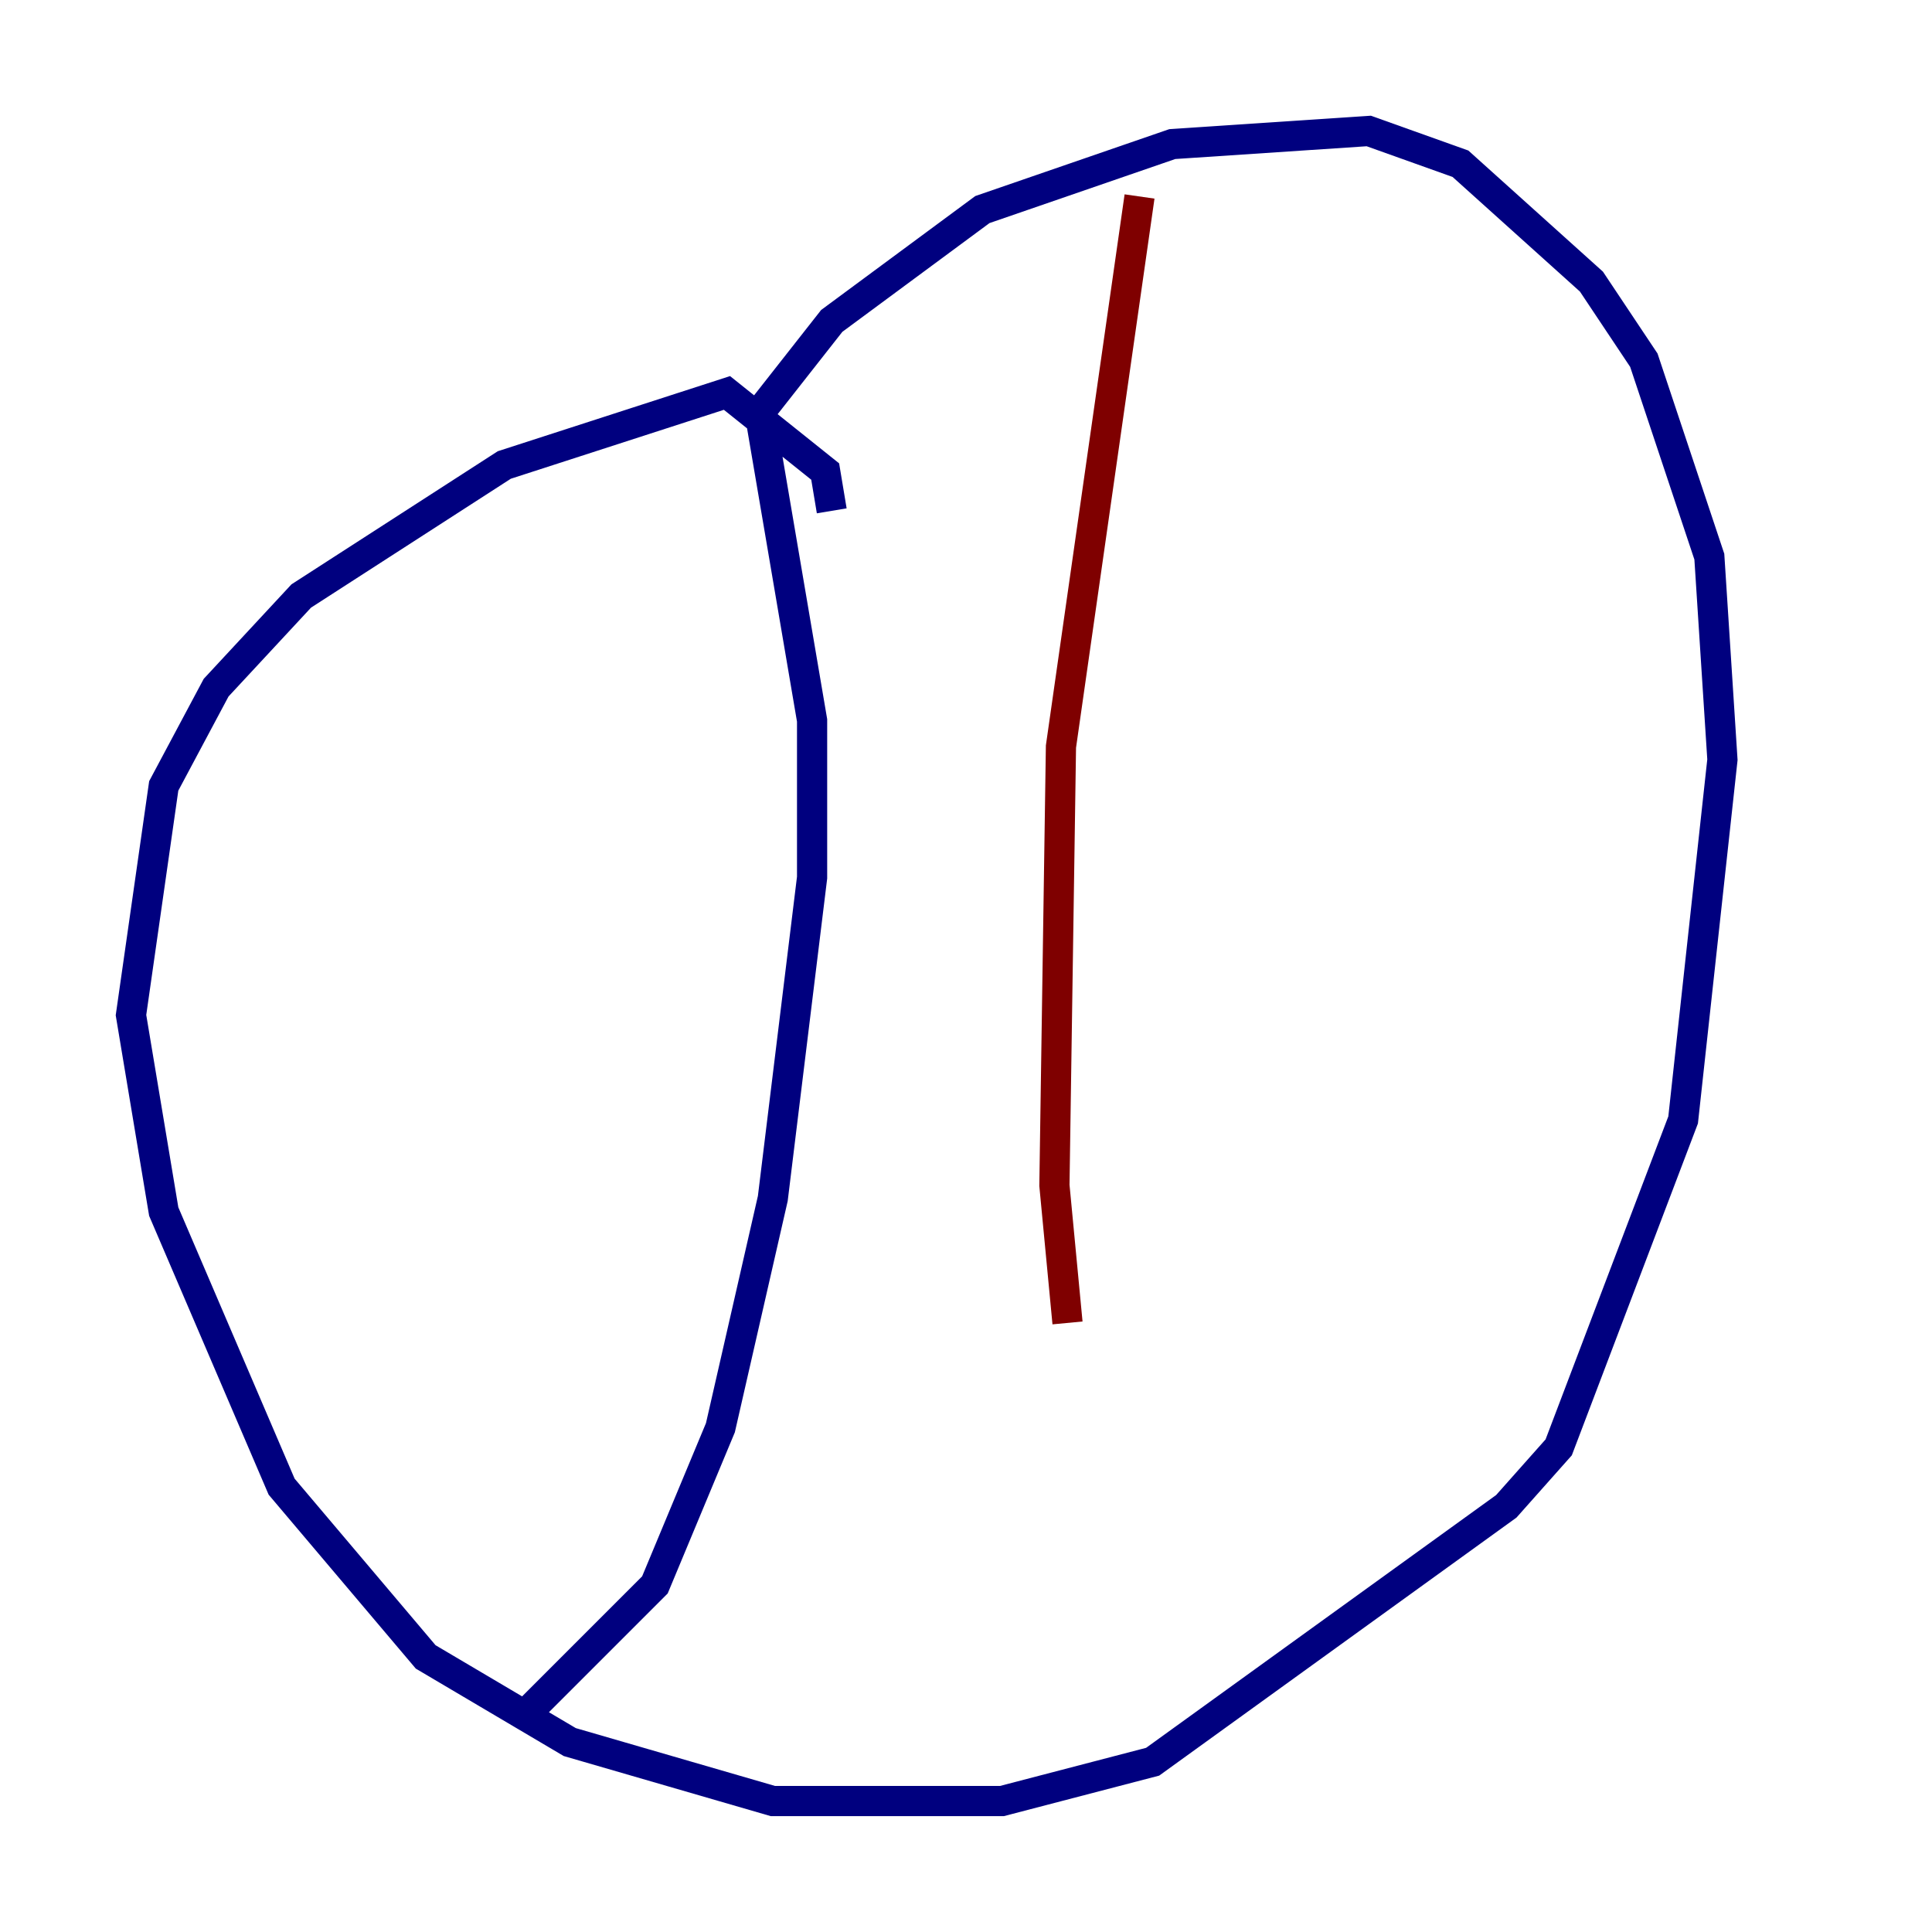 <?xml version="1.0" encoding="utf-8" ?>
<svg baseProfile="tiny" height="128" version="1.2" viewBox="0,0,128,128" width="128" xmlns="http://www.w3.org/2000/svg" xmlns:ev="http://www.w3.org/2001/xml-events" xmlns:xlink="http://www.w3.org/1999/xlink"><defs /><polyline fill="none" points="55.105,33.844 54.671,31.241 48.163,26.034 33.41,30.807 19.959,39.485 14.319,45.559 10.848,52.068 8.678,67.254 10.848,80.271 18.658,98.495 28.203,109.776 37.749,115.417 51.2,119.322 66.386,119.322 76.366,116.719 99.797,99.797 103.268,95.891 111.512,74.197 114.115,50.332 113.248,36.881 108.909,23.864 105.437,18.658 96.759,10.848 90.685,8.678 77.668,9.546 65.085,13.885 55.105,21.261 50.332,27.336 53.803,47.729 53.803,58.142 51.2,79.403 47.729,94.59 43.39,105.003 34.712,113.681" stroke="#00007f" stroke-width="2" /><polyline fill="none" points="75.498,13.017 70.291,49.464 69.858,78.536 70.725,87.647" stroke="#7f0000" stroke-width="2" /></svg>